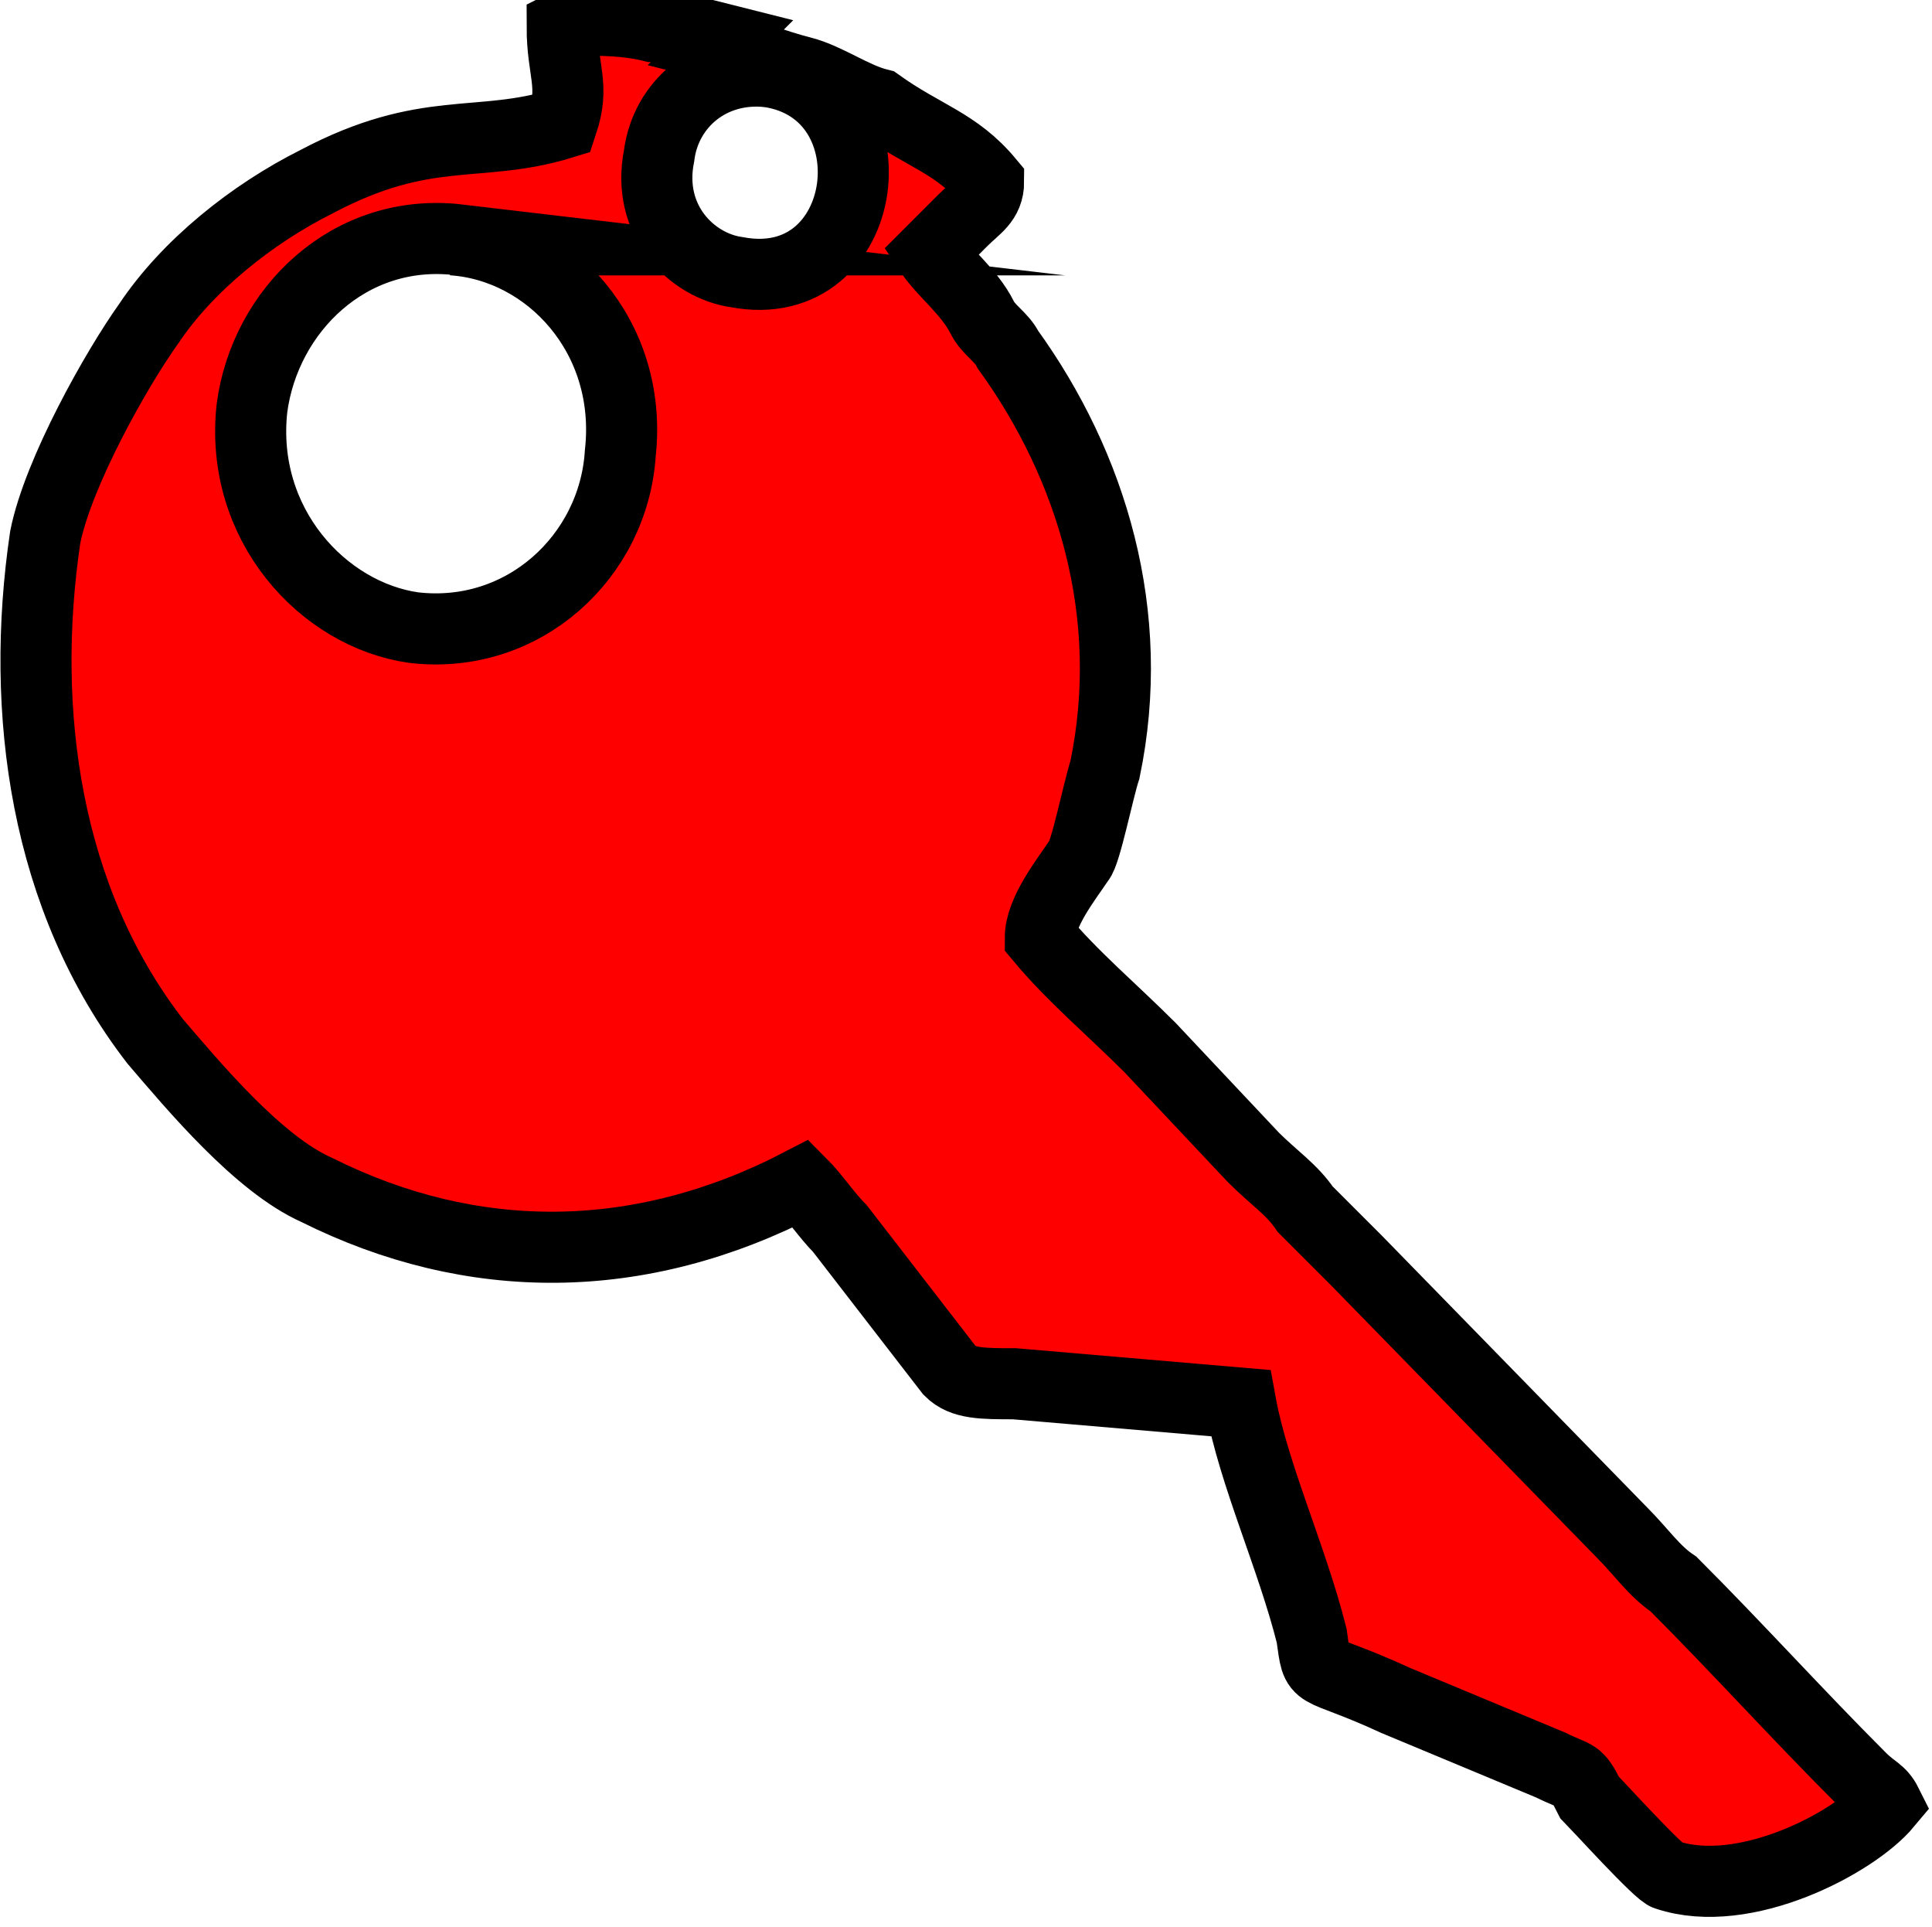 <?xml version="1.0" encoding="UTF-8"?>
<!DOCTYPE svg PUBLIC "-//W3C//DTD SVG 1.1//EN" "http://www.w3.org/Graphics/SVG/1.1/DTD/svg11.dtd">
<!-- Creator: CorelDRAW 2021 (64 Bit) -->
<svg xmlns="http://www.w3.org/2000/svg" xml:space="preserve" width="8.364mm" height="8.342mm" version="1.1" style="shape-rendering:geometricPrecision; text-rendering:geometricPrecision; image-rendering:optimizeQuality; fill-rule:evenodd; clip-rule:evenodd"
viewBox="0 0 2.99 2.98"
 xmlns:xlink="http://www.w3.org/1999/xlink"
 xmlns:xodm="http://www.corel.com/coreldraw/odm/2003">
 <defs>
  <style type="text/css">
   <![CDATA[
    .str0 {stroke:black;stroke-width:0.11;stroke-miterlimit:22.926}
    .fil0 {fill:red}
   ]]>
  </style>
 </defs>
 <g id="Camada_x0020_1">
  <path class="fil0 str0" d="M0.71 0.37c-0.17,-0.02 -0.3,0.11 -0.32,0.26 -0.02,0.18 0.11,0.32 0.25,0.34 0.17,0.02 0.31,-0.11 0.32,-0.27 0.02,-0.18 -0.11,-0.32 -0.26,-0.33zm0.48 -0.26c-0.09,-0.01 -0.16,0.05 -0.17,0.13 -0.02,0.1 0.05,0.17 0.12,0.18 0.21,0.04 0.25,-0.28 0.05,-0.31zm-0.08 -0.04c0.04,0.01 0.09,0.03 0.13,0.04 0.04,0.01 0.08,0.04 0.12,0.05 0.07,0.05 0.12,0.06 0.17,0.12 -0,0.03 -0.02,0.04 -0.04,0.06 -0.02,0.02 -0.03,0.03 -0.05,0.05 0.02,0.03 0.06,0.06 0.08,0.1 0.01,0.02 0.03,0.03 0.04,0.05 0.13,0.18 0.2,0.41 0.15,0.65 -0.01,0.03 -0.03,0.13 -0.04,0.14 -0.02,0.03 -0.06,0.08 -0.06,0.12 0.05,0.06 0.11,0.11 0.17,0.17l0.16 0.17c0.03,0.03 0.06,0.05 0.08,0.08 0.03,0.03 0.06,0.06 0.08,0.08l0.41 0.42c0.03,0.03 0.05,0.06 0.08,0.08 0.1,0.1 0.19,0.2 0.29,0.3 0.02,0.02 0.03,0.02 0.04,0.04 -0.05,0.06 -0.22,0.15 -0.34,0.11 -0.01,-0 -0.11,-0.11 -0.12,-0.12 -0.02,-0.04 -0.02,-0.03 -0.06,-0.05l-0.24 -0.1c-0.13,-0.06 -0.12,-0.03 -0.13,-0.1 -0.03,-0.12 -0.09,-0.25 -0.11,-0.36l-0.35 -0.03c-0.05,-0 -0.08,0 -0.1,-0.02l-0.17 -0.22c-0.02,-0.02 -0.04,-0.05 -0.06,-0.07 -0.25,0.13 -0.51,0.13 -0.75,0.01 -0.09,-0.04 -0.19,-0.16 -0.25,-0.23 -0.17,-0.22 -0.21,-0.51 -0.17,-0.78 0.02,-0.1 0.11,-0.26 0.16,-0.33 0.06,-0.09 0.16,-0.17 0.26,-0.22 0.17,-0.09 0.25,-0.05 0.38,-0.09 0.02,-0.06 -0,-0.08 -0,-0.15l0.02 -0.01c0.04,0 0.08,0 0.12,0.01 0.04,0 0.07,0.01 0.11,0.02z"/>
 </g>
</svg>
